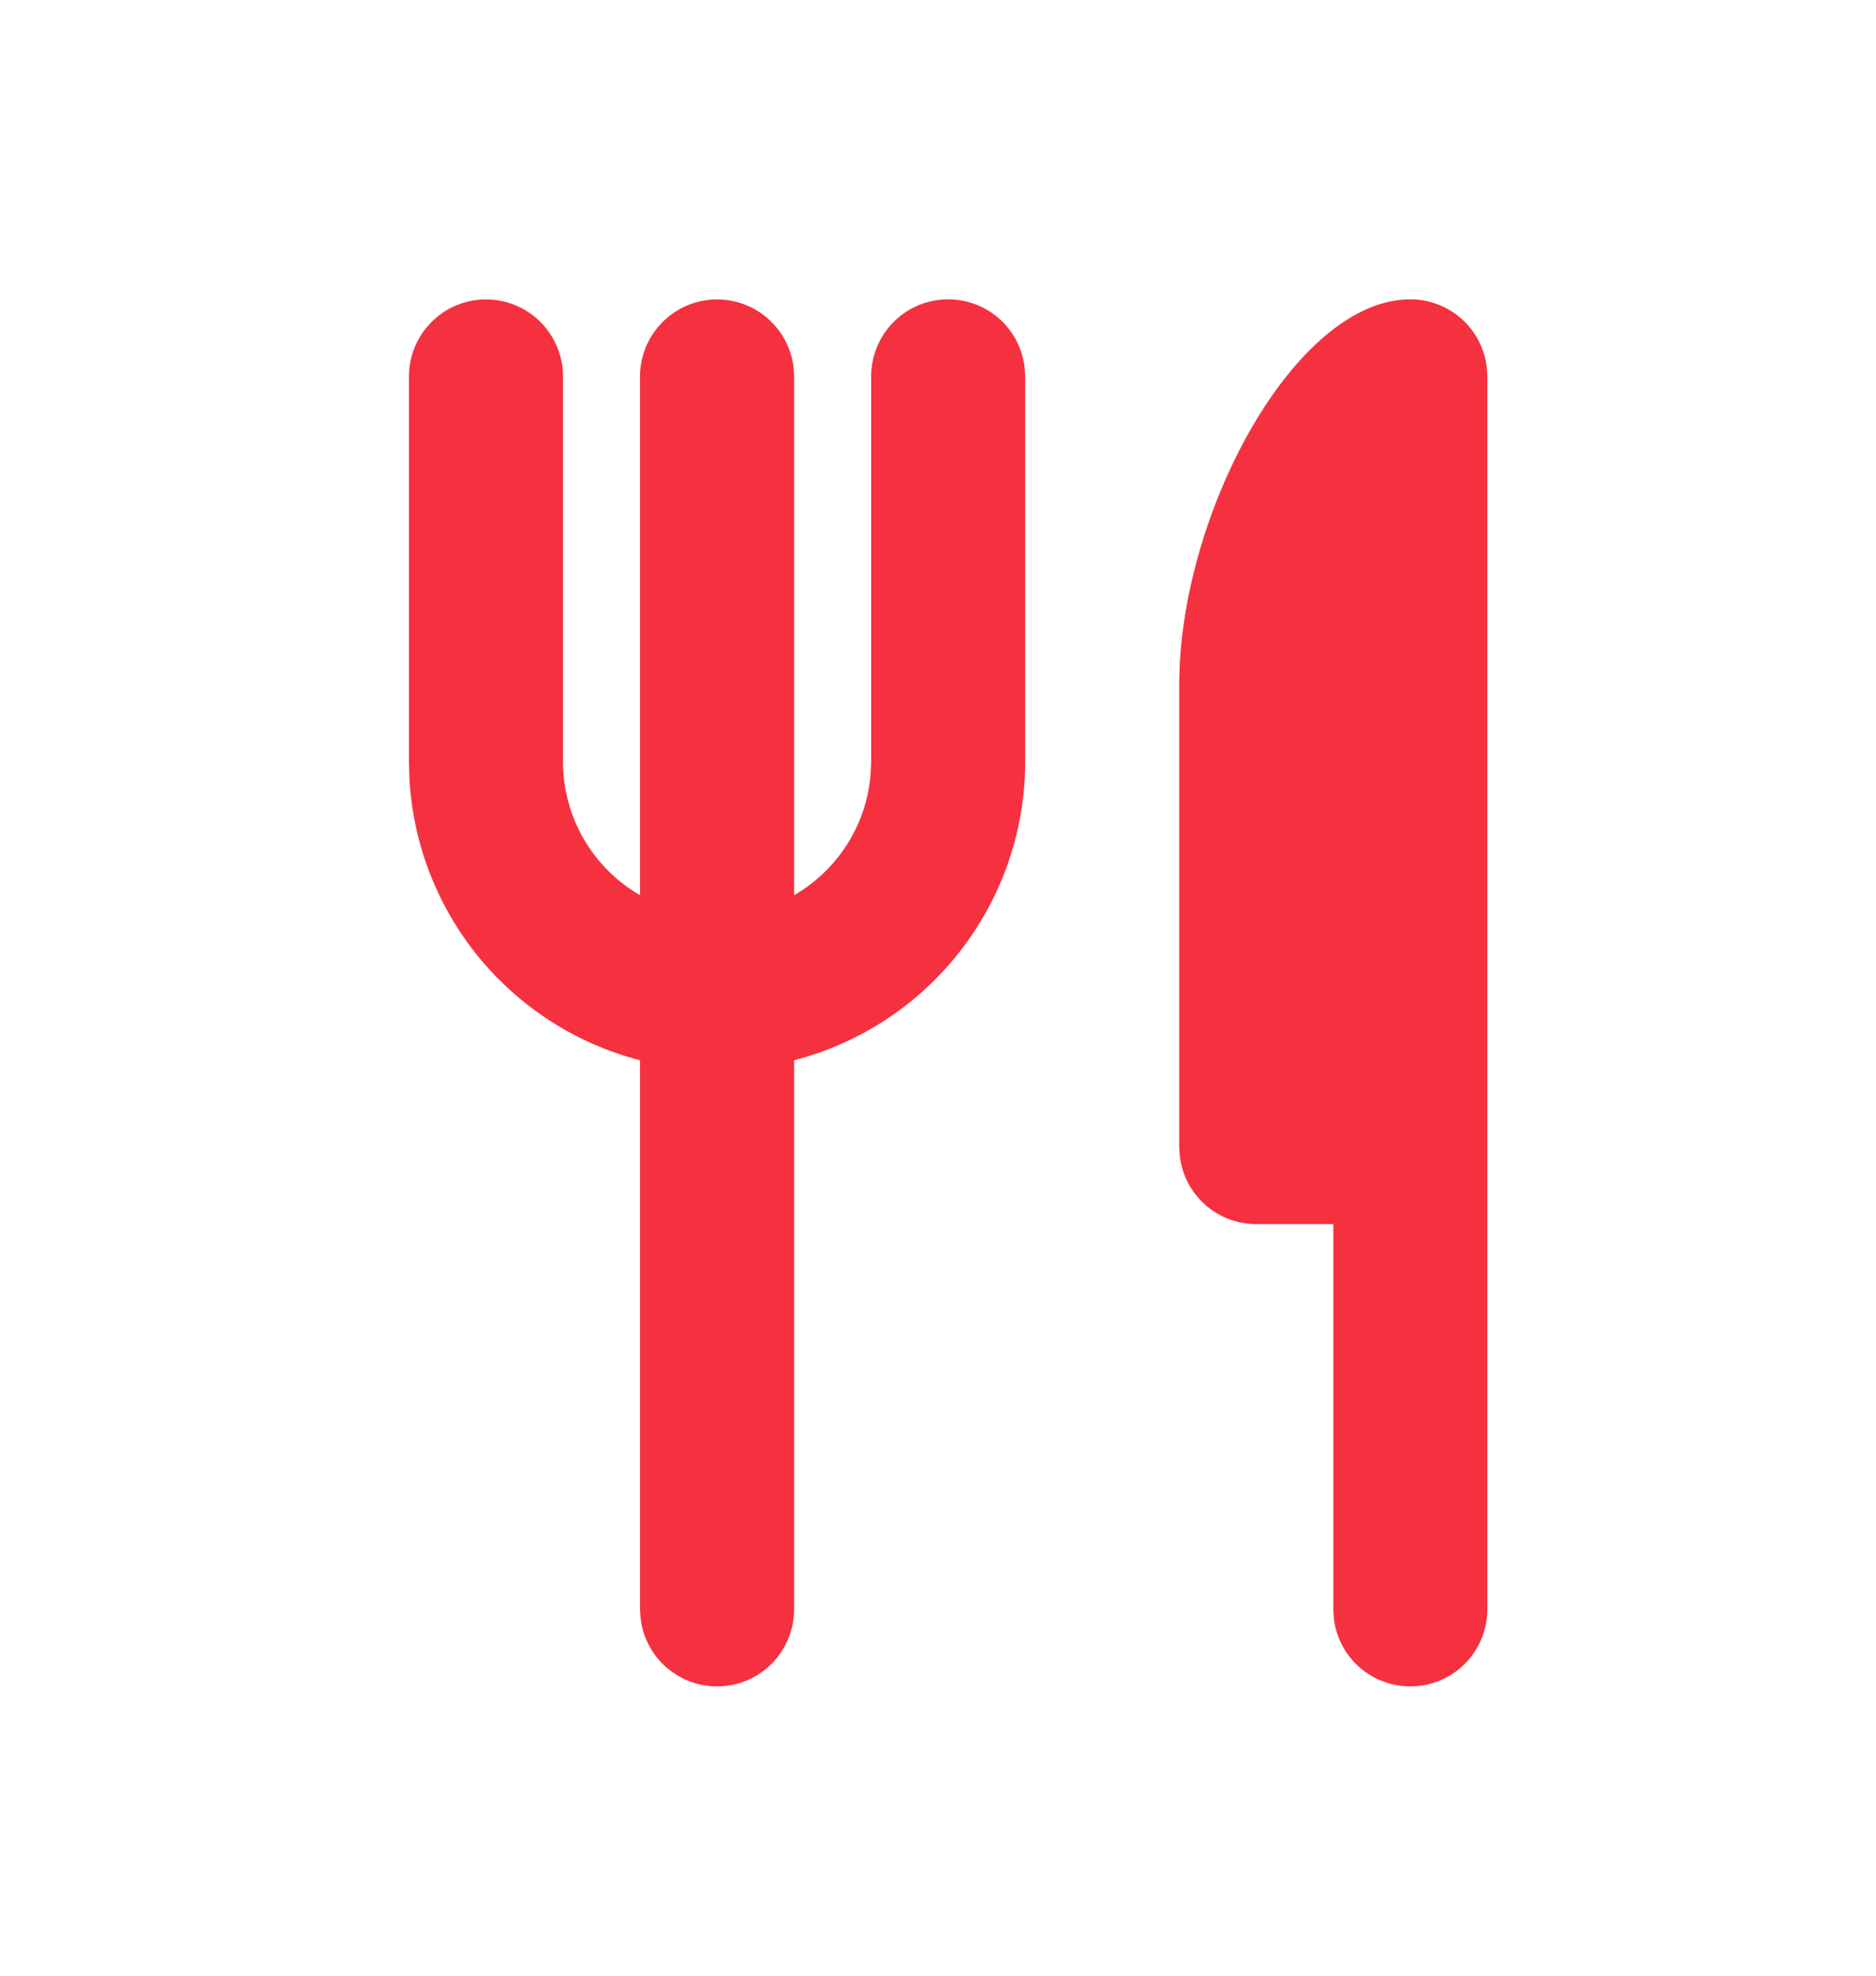<svg width="19" height="20" viewBox="0 0 19 20" fill="none" xmlns="http://www.w3.org/2000/svg">
<path d="M14.284 3.03C14.475 3.03 14.659 3.1 14.802 3.227C14.945 3.354 15.036 3.529 15.058 3.719L15.064 3.81V16.292C15.063 16.491 14.987 16.683 14.851 16.827C14.714 16.972 14.528 17.059 14.329 17.07C14.131 17.082 13.935 17.017 13.783 16.89C13.63 16.762 13.532 16.581 13.509 16.384L13.504 16.292V12.392H12.723C12.532 12.392 12.348 12.322 12.205 12.195C12.062 12.068 11.971 11.893 11.949 11.703L11.943 11.612V6.931C11.943 5.207 13.113 3.03 14.284 3.03ZM9.603 3.03C9.794 3.03 9.978 3.1 10.121 3.227C10.264 3.354 10.355 3.529 10.377 3.719L10.383 3.81V7.711C10.383 8.403 10.153 9.075 9.729 9.622C9.306 10.169 8.712 10.56 8.043 10.733V16.292C8.042 16.491 7.966 16.683 7.83 16.827C7.693 16.972 7.507 17.059 7.308 17.07C7.11 17.082 6.914 17.017 6.762 16.89C6.609 16.762 6.511 16.581 6.488 16.384L6.482 16.292V10.733C5.839 10.567 5.266 10.2 4.845 9.685C4.425 9.17 4.18 8.535 4.146 7.872L4.142 7.711V3.81C4.142 3.611 4.218 3.42 4.355 3.276C4.491 3.131 4.678 3.044 4.876 3.032C5.075 3.021 5.27 3.085 5.423 3.213C5.575 3.341 5.673 3.522 5.697 3.719L5.702 3.81V7.711C5.702 7.985 5.774 8.254 5.911 8.491C6.048 8.728 6.245 8.925 6.482 9.062V3.81C6.482 3.611 6.559 3.42 6.695 3.276C6.832 3.131 7.018 3.044 7.217 3.032C7.415 3.021 7.611 3.085 7.763 3.213C7.916 3.341 8.014 3.522 8.037 3.719L8.043 3.81L8.043 9.062C8.261 8.936 8.445 8.76 8.58 8.547C8.715 8.335 8.796 8.093 8.817 7.843L8.823 7.711V3.81C8.823 3.603 8.905 3.405 9.051 3.259C9.197 3.112 9.396 3.03 9.603 3.03Z" fill="#F5313F"/>
</svg>
